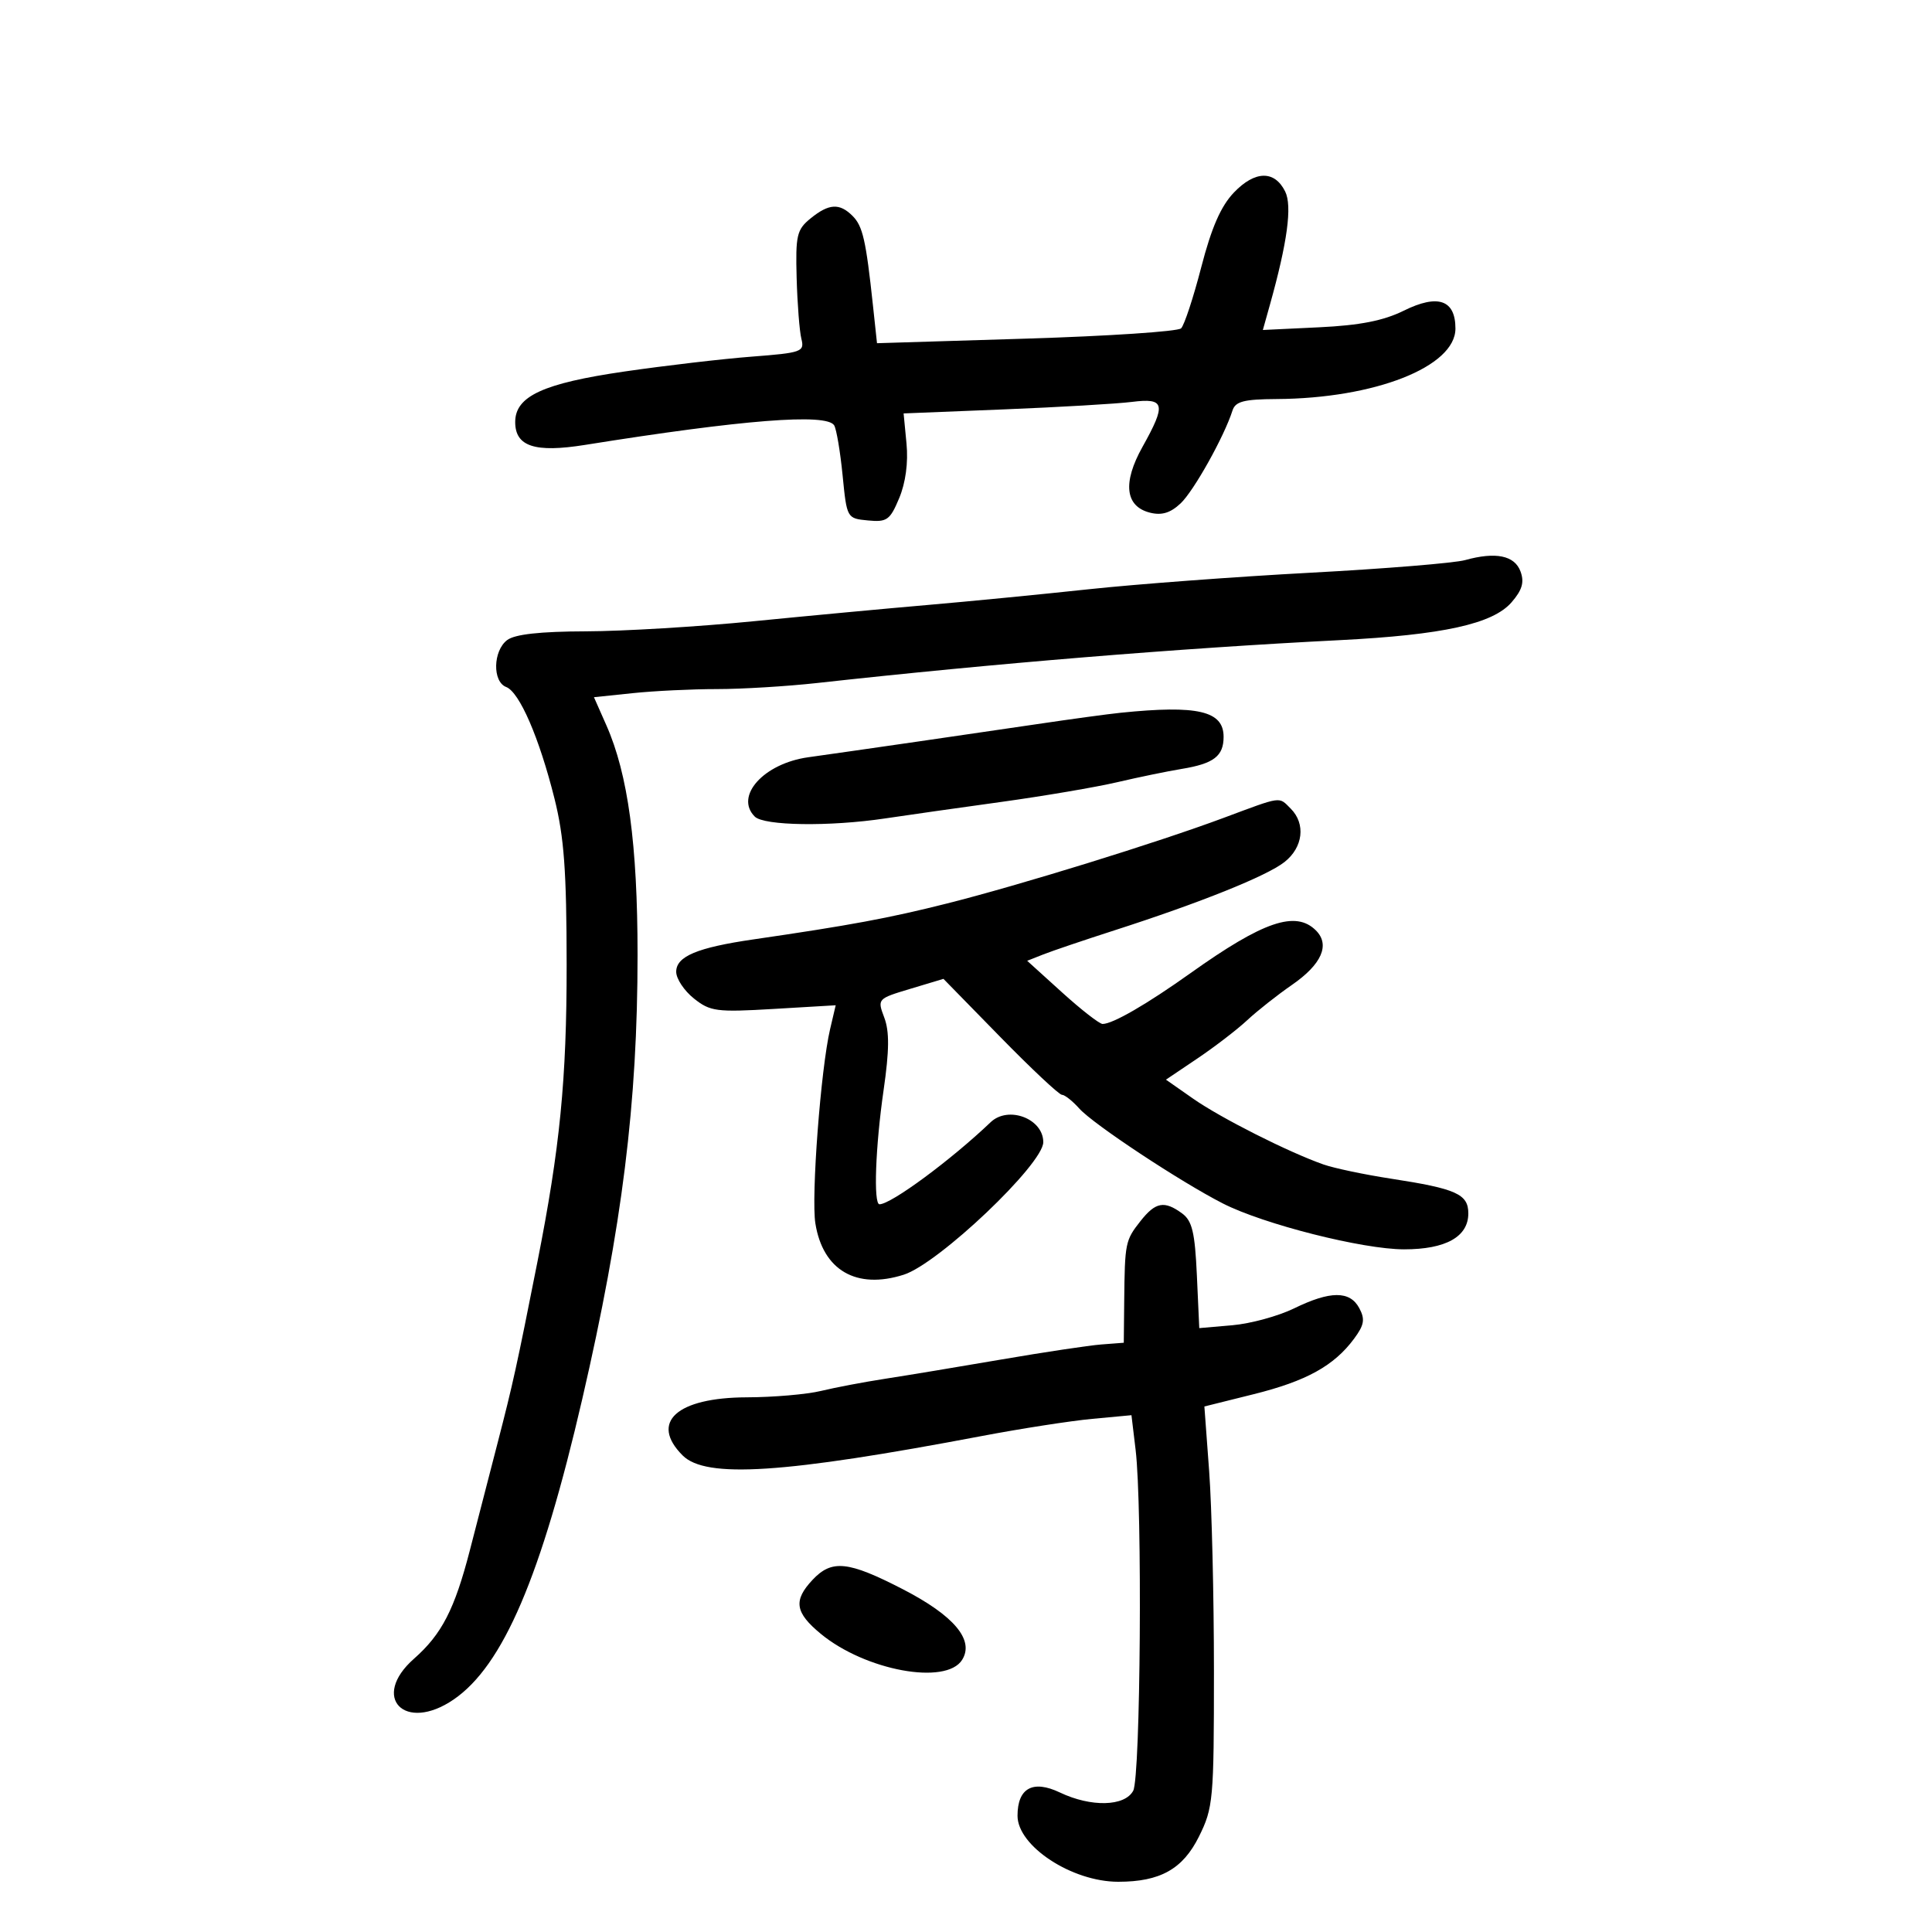 <svg xmlns="http://www.w3.org/2000/svg" width="300" height="300" viewBox="0 0 300 300" version="1.1">
	<path d="M 191.608 29.887 C 189.583 32, 188.123 35.335, 186.533 41.476 C 185.306 46.219, 183.896 50.498, 183.401 50.985 C 182.905 51.473, 172.078 52.192, 159.340 52.582 L 136.181 53.293 135.548 47.396 C 134.464 37.283, 133.969 35.112, 132.389 33.532 C 130.360 31.503, 128.714 31.600, 125.861 33.918 C 123.728 35.651, 123.520 36.544, 123.702 43.160 C 123.814 47.188, 124.145 51.442, 124.439 52.614 C 124.943 54.623, 124.506 54.780, 116.737 55.378 C 112.207 55.726, 103.325 56.764, 97 57.683 C 84.334 59.524, 80 61.525, 80 65.533 C 80 69.328, 83.053 70.330, 90.828 69.087 C 115.363 65.165, 128.353 64.144, 129.528 66.045 C 129.883 66.620, 130.472 70.108, 130.837 73.795 C 131.498 80.482, 131.509 80.501, 134.774 80.815 C 137.729 81.100, 138.201 80.762, 139.630 77.344 C 140.628 74.955, 141.046 71.829, 140.762 68.877 L 140.312 64.196 155.906 63.569 C 164.483 63.223, 173.412 62.702, 175.750 62.409 C 180.901 61.765, 181.128 62.730, 177.399 69.402 C 174.292 74.960, 174.715 78.639, 178.571 79.607 C 180.389 80.063, 181.738 79.655, 183.319 78.170 C 185.366 76.247, 190.085 67.804, 191.379 63.750 C 191.831 62.334, 193.136 61.993, 198.219 61.963 C 213.488 61.874, 226 56.946, 226 51.021 C 226 46.554, 223.282 45.617, 217.960 48.250 C 214.829 49.799, 211.153 50.520, 204.852 50.821 L 196.095 51.240 197.179 47.370 C 199.911 37.610, 200.672 31.975, 199.559 29.733 C 197.914 26.420, 194.873 26.479, 191.608 29.887 M 227.500 86.972 C 225.850 87.431, 215.050 88.313, 203.500 88.931 C 191.950 89.549, 176.425 90.707, 169 91.505 C 161.575 92.302, 150.325 93.400, 144 93.944 C 137.675 94.488, 125.525 95.624, 117 96.468 C 108.475 97.312, 96.775 98.016, 91 98.033 C 83.856 98.054, 79.941 98.488, 78.750 99.392 C 76.550 101.062, 76.450 105.852, 78.597 106.676 C 80.667 107.470, 83.736 114.558, 86.099 124 C 87.591 129.959, 87.979 135.259, 87.988 149.795 C 88 167.614, 86.951 178.263, 83.440 196 C 80.236 212.184, 79.657 214.819, 77.283 224 C 75.933 229.225, 73.991 236.736, 72.969 240.692 C 70.591 249.898, 68.604 253.760, 64.288 257.563 C 57.474 263.566, 62.853 269.100, 70.445 263.897 C 78.119 258.639, 84.038 244.804, 90.421 217.207 C 96.619 190.406, 99 171.278, 99 148.270 C 99 131.147, 97.516 120.217, 94.163 112.636 L 92.228 108.261 98.261 107.631 C 101.579 107.284, 107.459 107, 111.329 107 C 115.199 107, 122.220 106.574, 126.932 106.052 C 154.374 103.017, 183.093 100.661, 208 99.403 C 224.031 98.593, 231.802 96.884, 234.713 93.527 C 236.369 91.616, 236.720 90.412, 236.105 88.737 C 235.193 86.253, 232.254 85.650, 227.500 86.972 M 174 110.678 C 172.075 110.875, 166.225 111.671, 161 112.448 C 152.114 113.770, 132.267 116.642, 125.500 117.587 C 118.599 118.550, 114.026 123.626, 117.200 126.800 C 118.630 128.230, 128.828 128.376, 137.418 127.089 C 140.763 126.587, 148.900 125.431, 155.500 124.519 C 162.100 123.606, 170.200 122.228, 173.500 121.456 C 176.800 120.683, 181.300 119.756, 183.500 119.395 C 188.474 118.579, 190 117.410, 190 114.413 C 190 110.391, 185.980 109.453, 174 110.678 M 190 127 C 179.620 130.868, 158.380 137.440, 147 140.305 C 137.998 142.572, 131.972 143.689, 117 145.869 C 108.248 147.143, 105 148.506, 105 150.903 C 105 151.976, 106.237 153.841, 107.750 155.046 C 110.284 157.065, 111.256 157.192, 120.134 156.667 L 129.767 156.098 128.898 159.799 C 127.449 165.972, 125.946 185.807, 126.611 189.969 C 127.776 197.257, 132.988 200.280, 140.339 197.933 C 145.739 196.209, 162 180.760, 162 177.354 C 162 173.699, 156.565 171.643, 153.821 174.261 C 147.672 180.130, 138.366 187, 136.566 187 C 135.612 187, 135.935 178.052, 137.206 169.266 C 138.094 163.118, 138.122 160.161, 137.309 158.009 C 136.214 155.107, 136.238 155.081, 141.354 153.543 L 146.500 151.997 155.301 160.998 C 160.142 165.949, 164.460 170, 164.896 170 C 165.333 170, 166.547 170.962, 167.595 172.137 C 169.757 174.561, 183.288 183.506, 189.889 186.874 C 196.220 190.104, 211.589 193.995, 218.027 193.997 C 224.499 194, 228 192.043, 228 188.422 C 228 185.420, 226.141 184.584, 216 183.025 C 211.875 182.391, 207.150 181.397, 205.500 180.816 C 200.044 178.895, 189.566 173.605, 185.274 170.604 L 181.048 167.649 185.940 164.354 C 188.631 162.542, 192.108 159.871, 193.666 158.418 C 195.225 156.965, 198.355 154.494, 200.623 152.928 C 205.232 149.743, 206.567 146.710, 204.340 144.482 C 201.200 141.343, 196.175 143.051, 184.868 151.104 C 178.071 155.944, 172.786 159, 171.212 159 C 170.723 159, 167.889 156.793, 164.912 154.096 L 159.500 149.192 162 148.204 C 163.375 147.660, 168.325 145.984, 173 144.479 C 186.382 140.172, 196.685 136.035, 199.454 133.857 C 202.346 131.583, 202.776 127.919, 200.429 125.571 C 198.527 123.670, 199.176 123.581, 190 127 M 177.073 189.635 C 174.738 192.603, 174.660 192.988, 174.567 202 L 174.500 208.500 171 208.769 C 169.075 208.918, 162.100 209.967, 155.500 211.100 C 148.900 212.234, 140.800 213.577, 137.500 214.085 C 134.200 214.593, 129.700 215.446, 127.500 215.980 C 125.300 216.515, 120.113 216.963, 115.973 216.976 C 105.083 217.011, 100.845 220.845, 106 226 C 109.608 229.608, 121.664 228.824, 152.500 222.976 C 158.550 221.829, 166.243 220.634, 169.596 220.320 L 175.692 219.751 176.337 225.125 C 177.405 234.018, 177.110 275.926, 175.965 278.066 C 174.653 280.517, 169.415 280.643, 164.582 278.338 C 160.386 276.337, 158 277.646, 158 281.948 C 158 286.667, 166.440 292.200, 173.639 292.200 C 180.144 292.200, 183.660 290.235, 186.163 285.201 C 188.389 280.723, 188.500 279.502, 188.500 259.500 C 188.500 247.950, 188.166 233.977, 187.758 228.448 L 187.016 218.397 194.667 216.491 C 202.852 214.453, 207.146 212.080, 210.260 207.875 C 211.840 205.741, 211.991 204.852, 211.067 203.125 C 209.613 200.408, 206.561 200.421, 200.938 203.169 C 198.497 204.361, 194.187 205.538, 191.361 205.783 L 186.222 206.229 185.850 198.026 C 185.546 191.346, 185.119 189.560, 183.547 188.411 C 180.784 186.390, 179.422 186.648, 177.073 189.635 M 126.174 245.314 C 123.158 248.526, 123.444 250.396, 127.460 253.707 C 134.386 259.415, 146.910 261.718, 149.399 257.741 C 151.330 254.656, 148.140 250.866, 140.145 246.750 C 131.683 242.393, 129.162 242.134, 126.174 245.314" stroke="none" fill="black" fill-rule="evenodd"/>
</svg>
